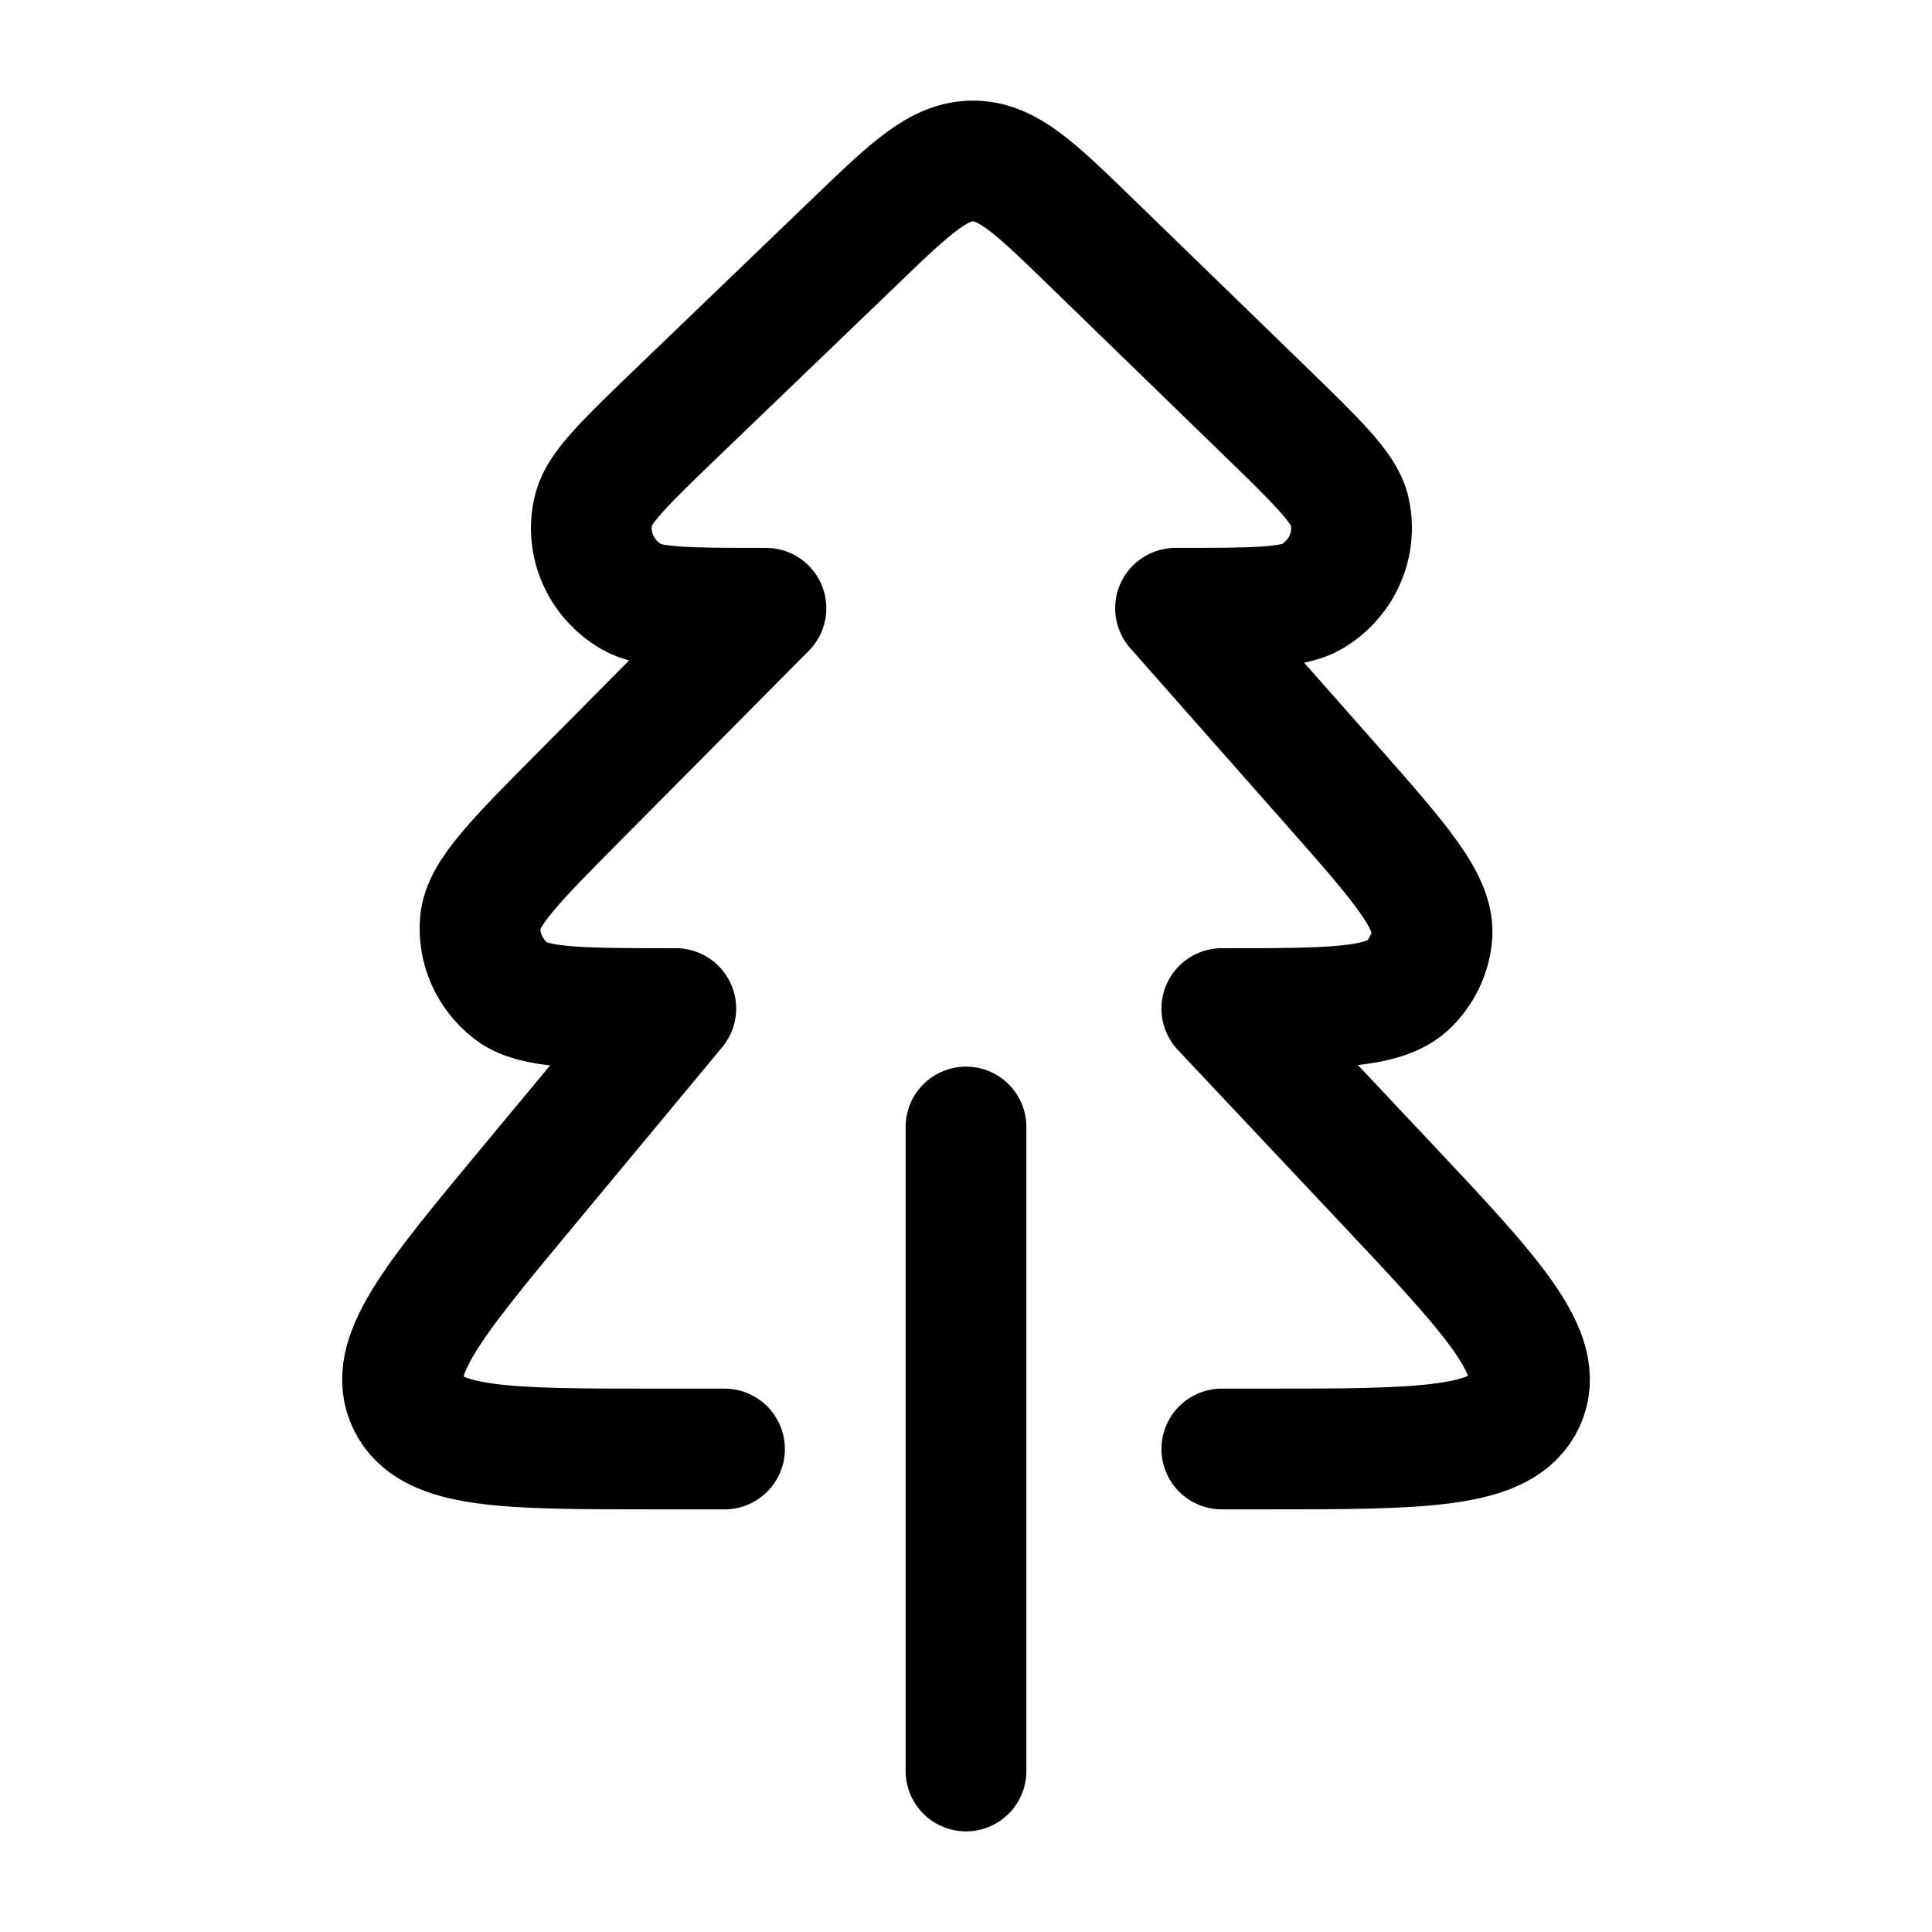 <svg width="24" height="24" viewBox="0 0 24 24" fill="none" xmlns="http://www.w3.org/2000/svg">
    <path class="pr-icon-duotone-secondary" d="M15.674 5.068L13.542 2.998C12.857 2.333 12.515 2.001 12.088 2C11.662 1.999 11.318 2.33 10.63 2.991L8.457 5.08C7.784 5.727 7.448 6.05 7.378 6.316C7.265 6.742 7.456 7.189 7.847 7.415C8.091 7.556 8.566 7.556 9.515 7.556L7.22 9.869L7.22 9.869C6.405 10.689 5.998 11.1 5.967 11.449C5.937 11.779 6.08 12.101 6.347 12.309C6.629 12.529 7.218 12.529 8.395 12.529L6.537 14.766C5.372 16.169 4.789 16.871 5.07 17.436C5.35 18 6.281 18 8.144 18H15.671C17.67 18 18.669 18 18.941 17.408C19.212 16.816 18.54 16.101 17.195 14.672L15.178 12.529C16.528 12.529 17.203 12.529 17.507 12.222C17.665 12.062 17.764 11.856 17.787 11.636C17.832 11.213 17.394 10.717 16.518 9.725L14.603 7.556C15.568 7.556 16.05 7.556 16.298 7.41C16.677 7.185 16.864 6.75 16.762 6.331C16.695 6.059 16.354 5.728 15.674 5.068Z"/>
    <path d="M9 18H8.144C6.281 18 5.35 18 5.07 17.436C4.789 16.871 5.372 16.169 6.537 14.766L8.395 12.529C7.218 12.529 6.629 12.529 6.347 12.309C6.08 12.101 5.937 11.779 5.967 11.449C5.998 11.1 6.405 10.689 7.22 9.869L9.515 7.556C8.566 7.556 8.091 7.556 7.847 7.415C7.456 7.189 7.265 6.742 7.378 6.316C7.448 6.05 7.784 5.727 8.457 5.08L10.63 2.991C11.318 2.33 11.662 1.999 12.088 2C12.515 2.001 12.857 2.333 13.542 2.998L15.674 5.068C16.354 5.728 16.695 6.059 16.762 6.331C16.864 6.75 16.677 7.185 16.298 7.41C16.05 7.556 15.568 7.556 14.603 7.556L16.518 9.725C17.394 10.717 17.832 11.213 17.787 11.636C17.764 11.856 17.665 12.062 17.507 12.222C17.203 12.529 16.528 12.529 15.178 12.529L17.195 14.672C18.54 16.101 19.212 16.816 18.941 17.408C18.669 18 17.67 18 15.671 18H15.178" stroke="currentColor" stroke-width="1.5" stroke-linecap="round" stroke-linejoin="round"/>
    <path d="M12 14V22" stroke="currentColor" stroke-width="1.5" stroke-linecap="round" stroke-linejoin="round"/>
</svg>

